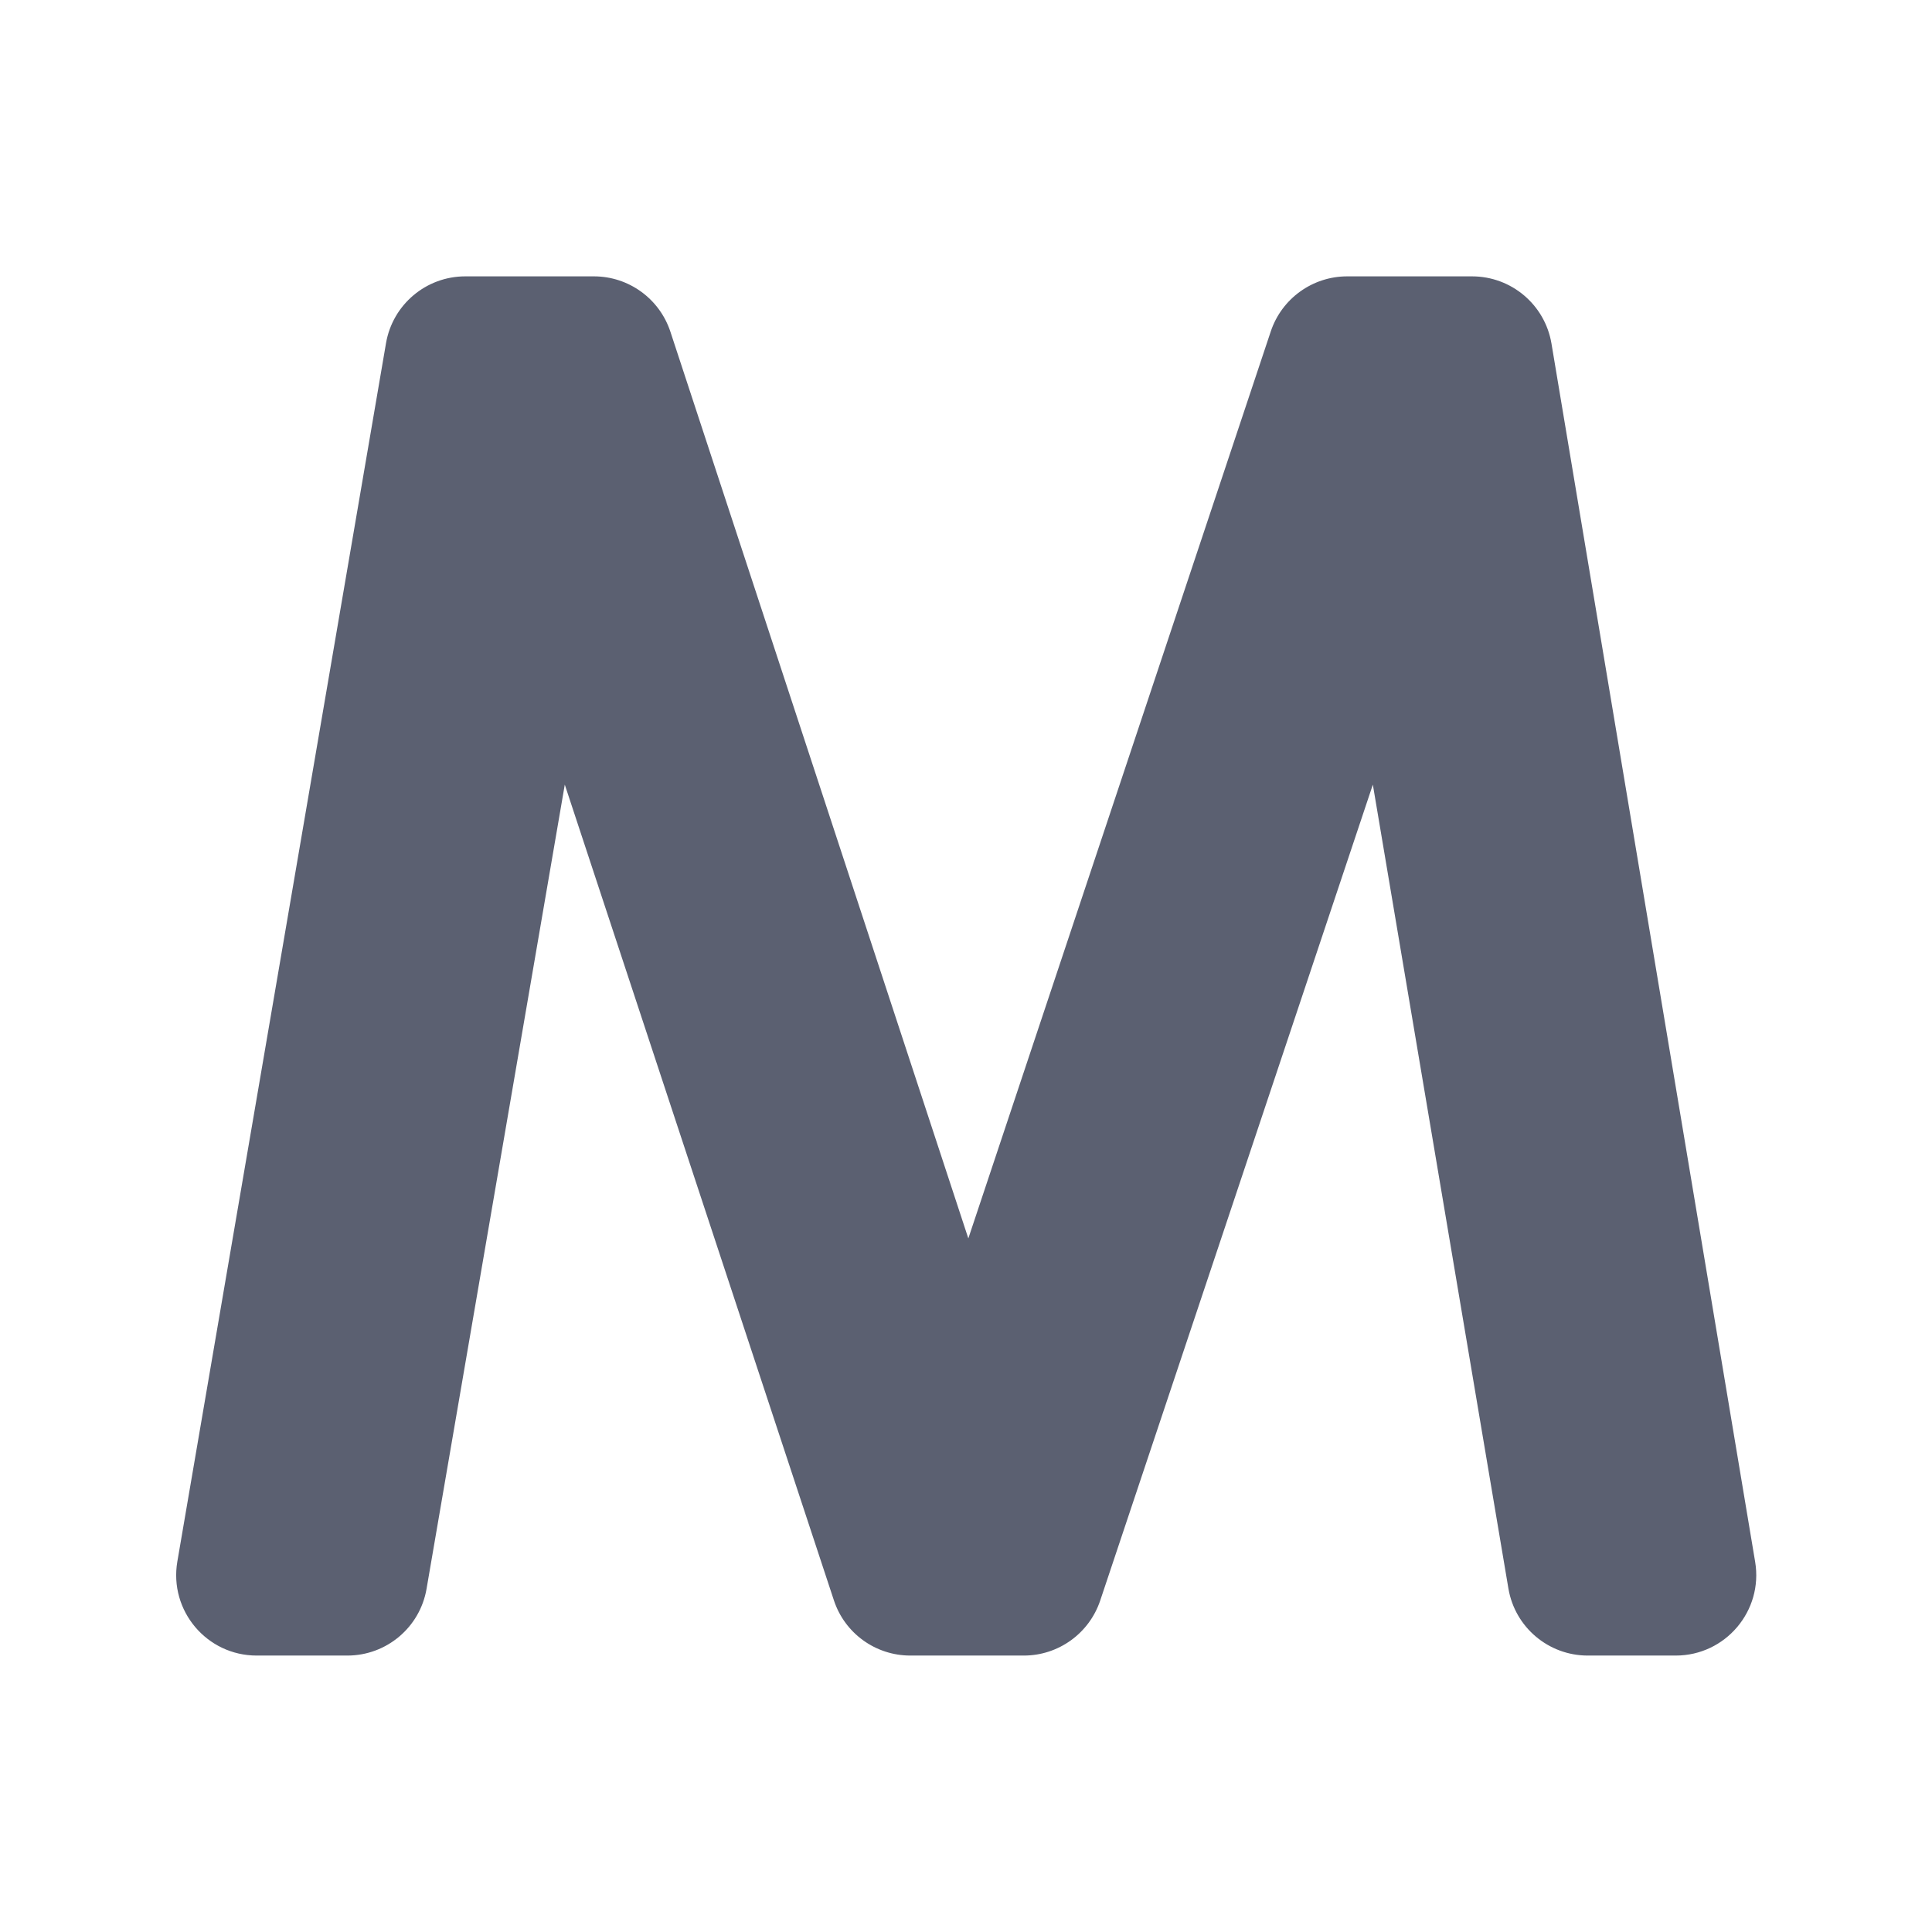 <svg width="24" height="24" viewBox="0 0 24 24" fill="none" xmlns="http://www.w3.org/2000/svg">
<path d="M4.795 4.264C4.877 3.784 5.293 3.433 5.78 3.433H7.378C7.81 3.433 8.193 3.711 8.328 4.121L12.029 15.384L15.786 4.117C15.922 3.709 16.305 3.433 16.735 3.433H18.286C18.775 3.433 19.192 3.786 19.273 4.268L21.803 19.401C21.905 20.011 21.434 20.566 20.816 20.566H19.724C19.236 20.566 18.819 20.214 18.738 19.733L17.054 9.747L13.667 19.883C13.53 20.291 13.148 20.566 12.718 20.566H11.309C10.877 20.566 10.494 20.29 10.359 19.88L7.016 9.747L5.299 19.736C5.217 20.216 4.801 20.566 4.314 20.566H3.189C2.569 20.566 2.099 20.009 2.203 19.398L4.795 4.264Z" fill="#5B6071"/>
</svg>
